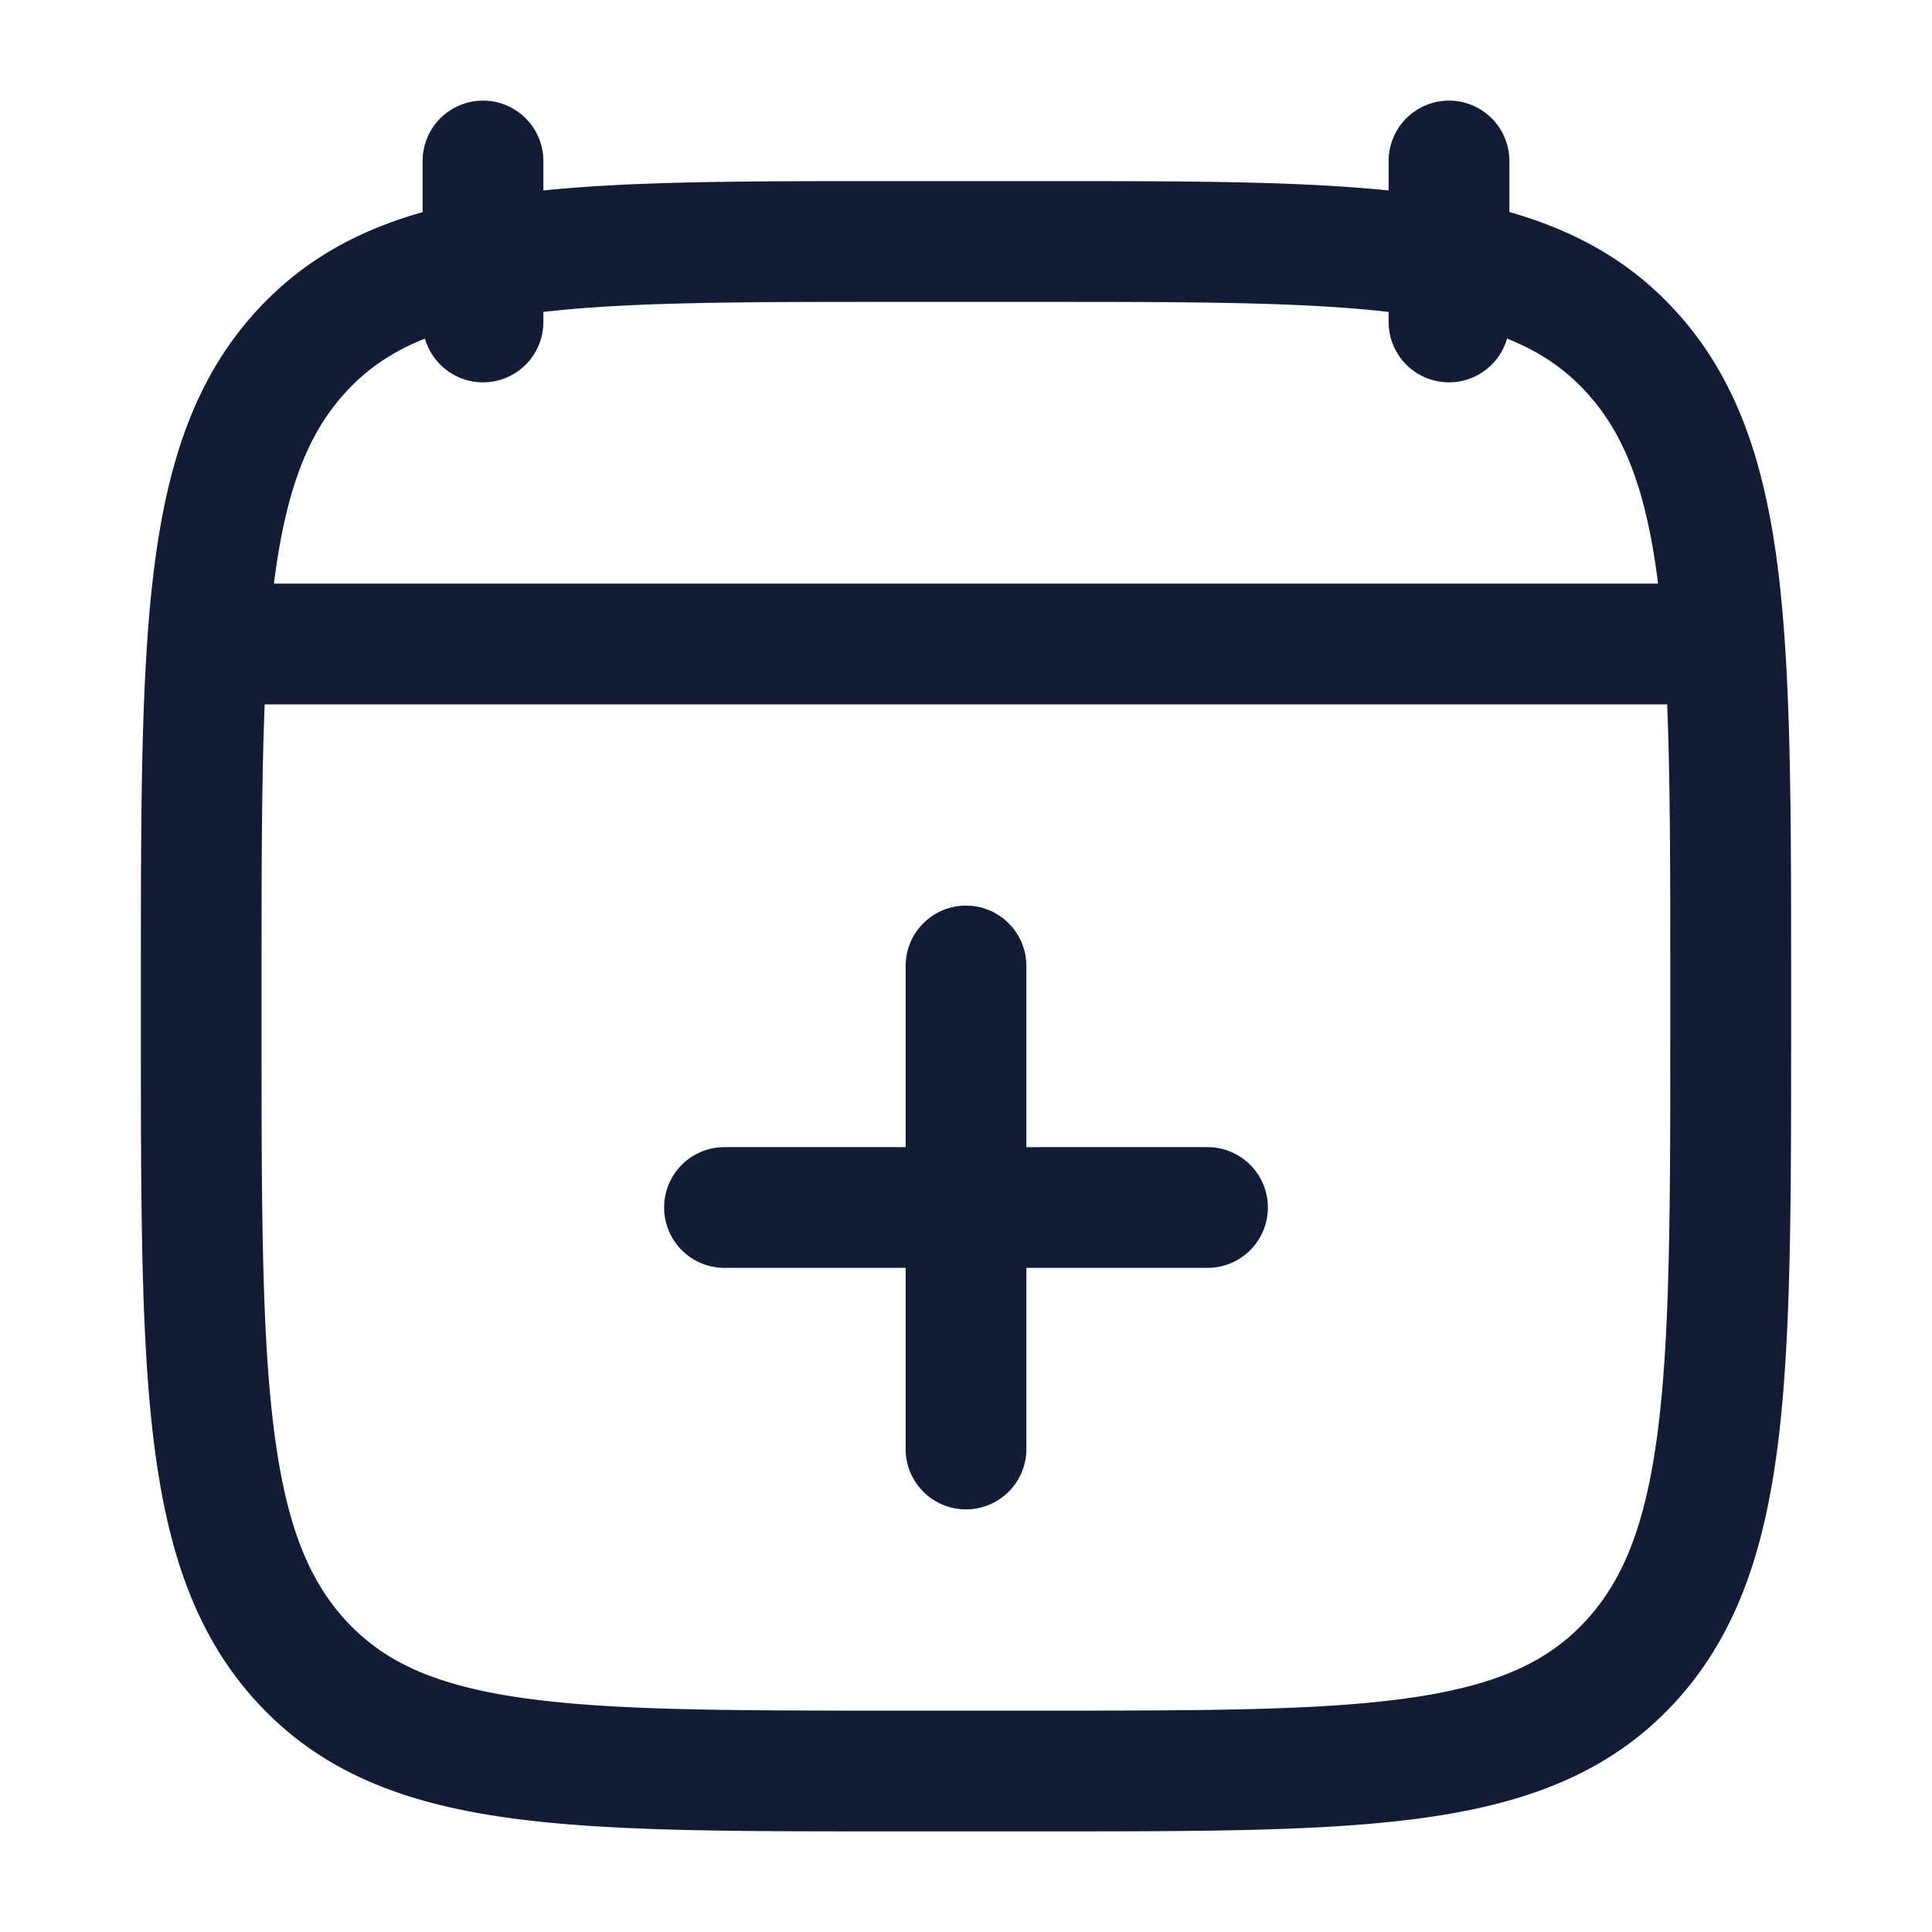 <svg xmlns="http://www.w3.org/2000/svg" width="24" height="24" fill="none"><path fill="#141B34" fill-rule="evenodd" d="M6.75 2a.75.75 0 0 0-1.5 0v.635c-.805.228-1.483.599-2.048 1.21-.778.84-1.124 1.903-1.29 3.235-.162 1.304-.162 2.976-.162 5.11v.62c0 2.133 0 3.806.162 5.11.166 1.332.512 2.395 1.29 3.236.785.849 1.79 1.234 3.05 1.417 1.217.177 2.774.177 4.737.177h2.022c1.964 0 3.52 0 4.738-.177 1.258-.183 2.264-.568 3.05-1.417.777-.841 1.123-1.904 1.289-3.235.162-1.305.162-2.977.162-5.111v-.62c0-2.133 0-3.806-.162-5.11-.166-1.332-.512-2.395-1.29-3.236-.564-.61-1.243-.981-2.048-1.21V2a.75.75 0 0 0-1.5 0v.366c-1.136-.116-2.534-.116-4.24-.116h-2.02c-1.706 0-3.104 0-4.24.116zM4.303 4.863c.259-.28.568-.495.976-.657A.75.75 0 0 0 6.75 4v-.125c1.061-.123 2.432-.125 4.3-.125h1.9c1.868 0 3.239.002 4.3.125V4a.75.75 0 0 0 1.471.206c.408.162.717.377.976.657.473.51.753 1.21.9 2.387H3.403c.148-1.177.427-1.877.9-2.387M3.289 8.75H20.71c.039.957.039 2.1.039 3.493v.514c0 2.198-.001 3.777-.15 4.978-.148 1.186-.428 1.89-.903 2.402-.466.504-1.094.796-2.164.952-1.098.16-2.545.161-4.583.161h-1.9c-2.038 0-3.485-.002-4.583-.161-1.07-.156-1.698-.448-2.164-.952-.475-.513-.755-1.216-.902-2.402-.15-1.201-.151-2.78-.151-4.978v-.514c0-1.392 0-2.536.039-3.493M12.75 12a.75.75 0 0 0-1.5 0v2.25H9a.75.75 0 0 0 0 1.5h2.25V18a.75.75 0 0 0 1.5 0v-2.25H15a.75.75 0 0 0 0-1.5h-2.25z" clip-rule="evenodd"/></svg>